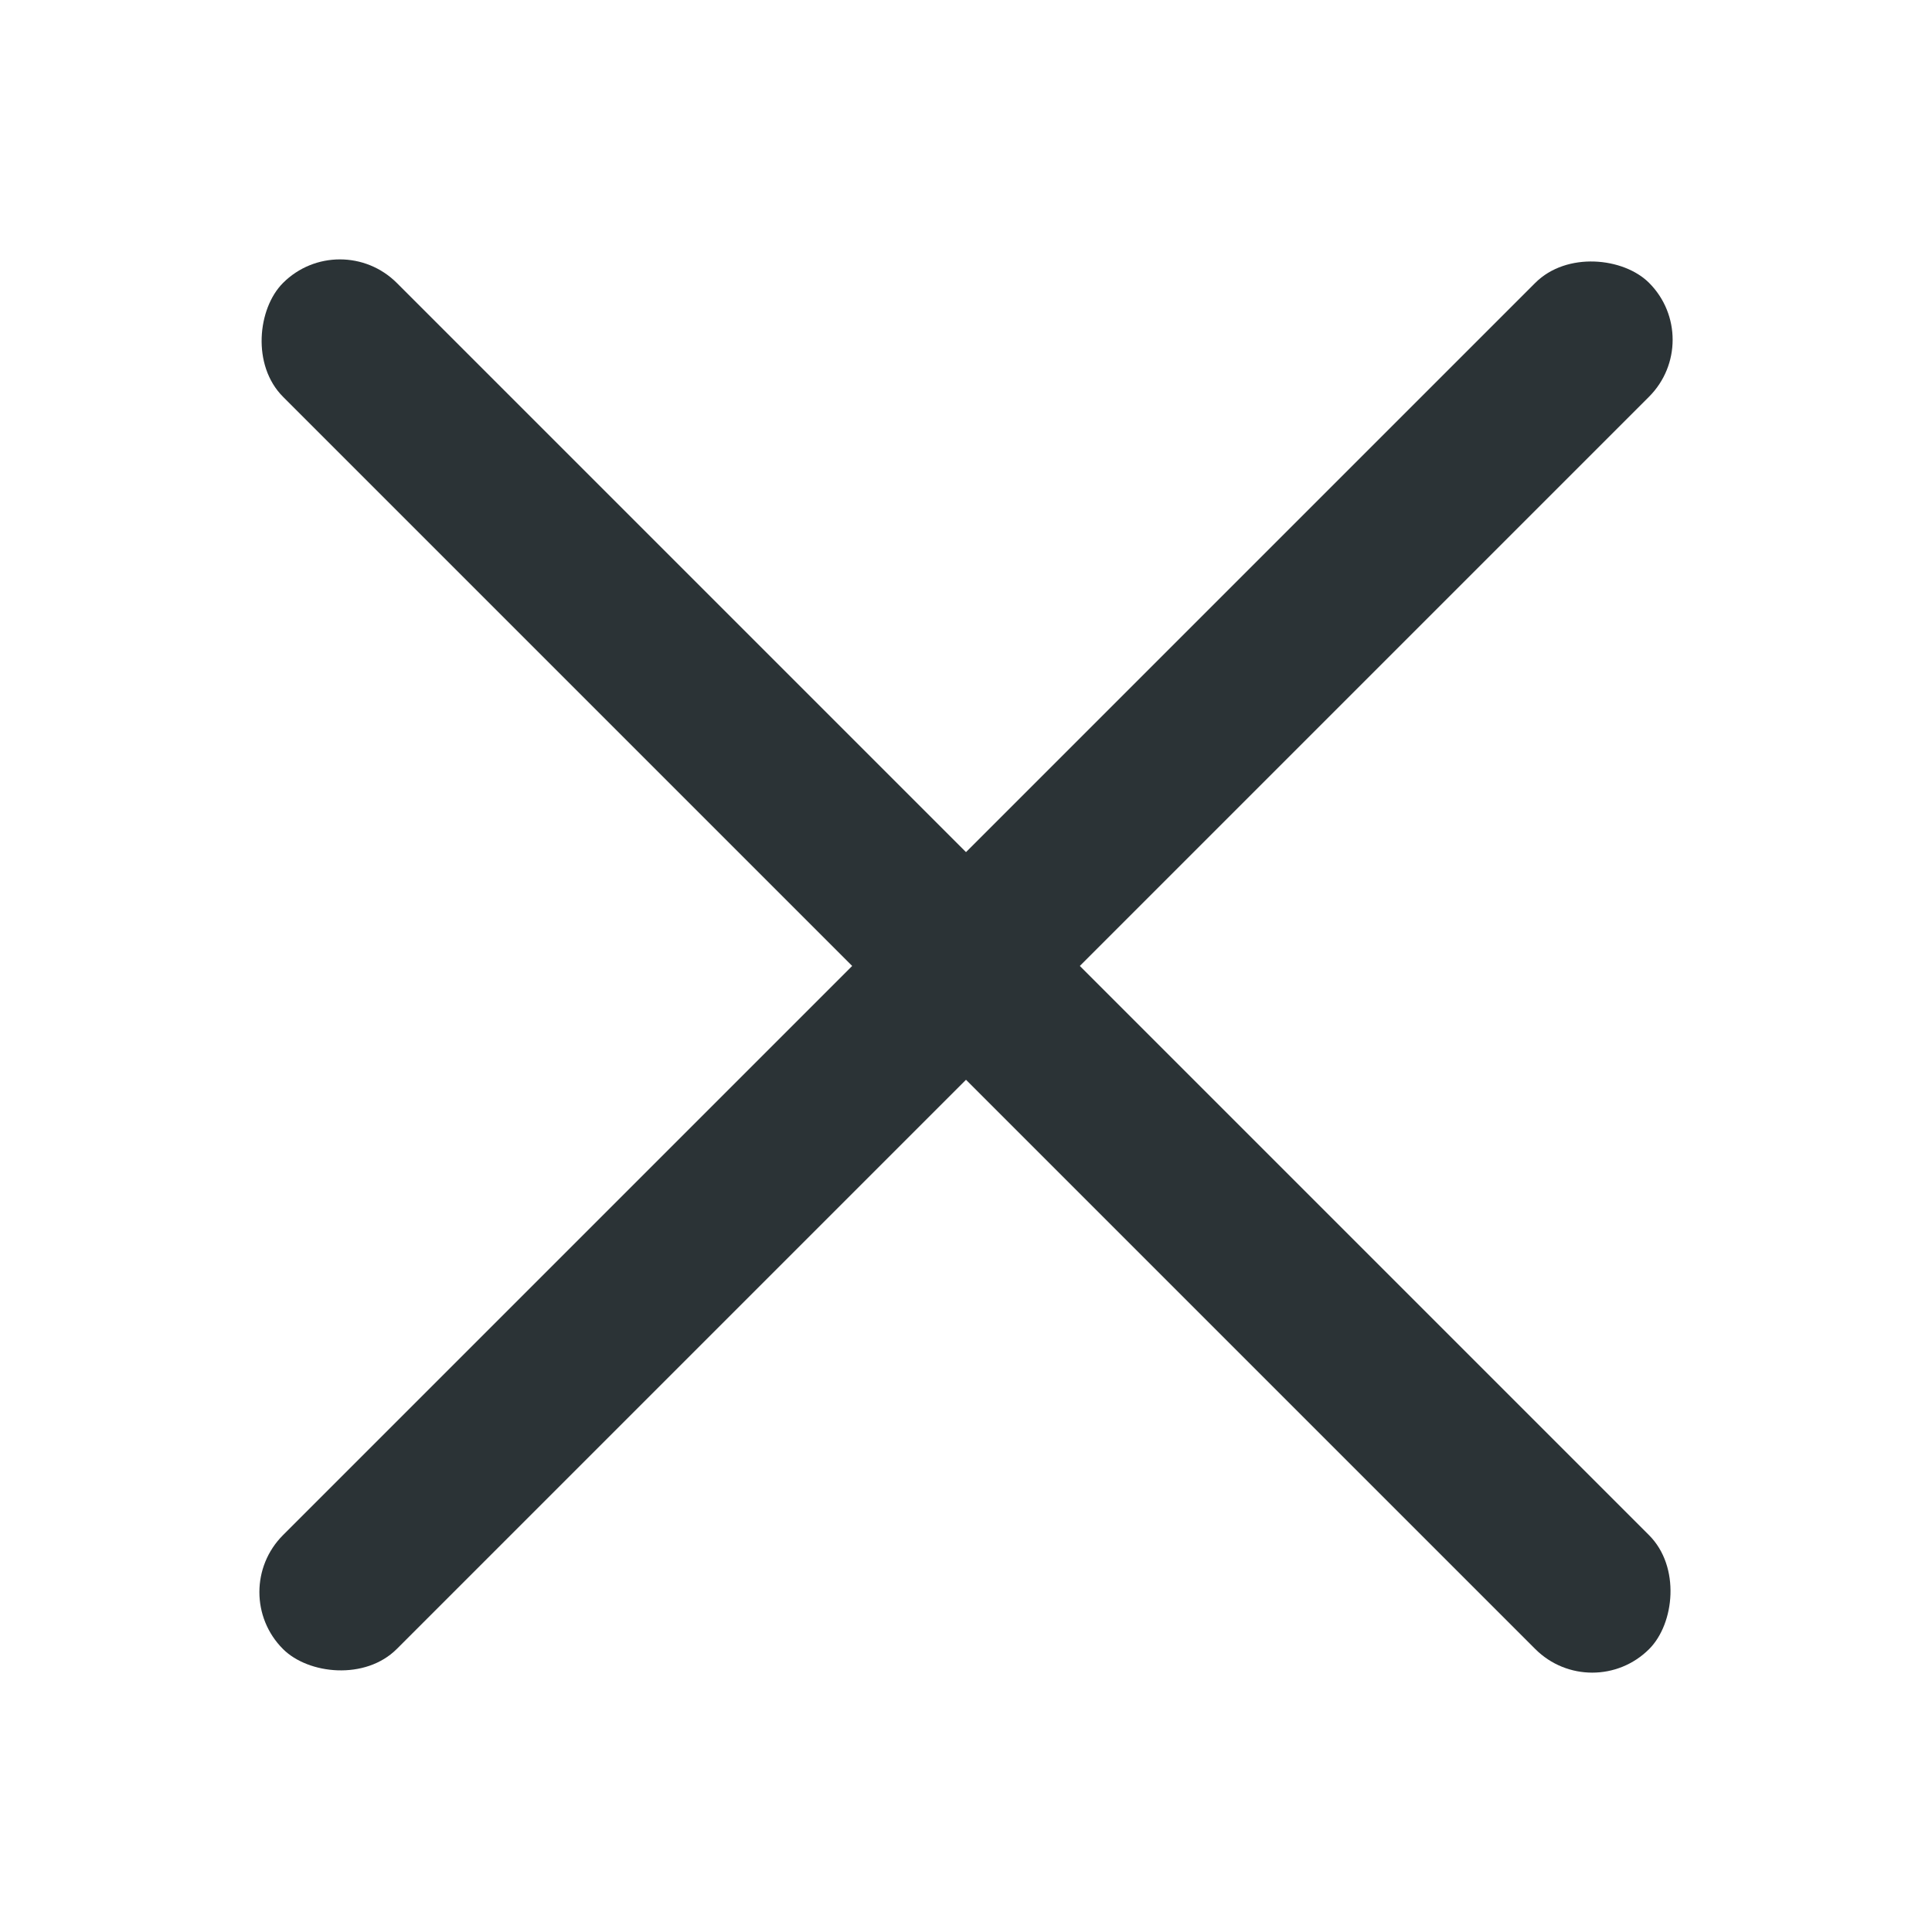 <svg width="16" height="16" viewBox="0 0 16 16" fill="none" xmlns="http://www.w3.org/2000/svg">
<g id="close">
<rect id="Rectangle 121" x="2.815" y="1.872" width="16" height="1.333" rx="0.667" transform="rotate(45 2.815 1.872)" fill="#2B3336"/>
<rect id="Rectangle 123" x="1.872" y="13.185" width="16" height="1.333" rx="0.667" transform="rotate(-45 1.872 13.185)" fill="#2B3336"/>
</g>
</svg>
